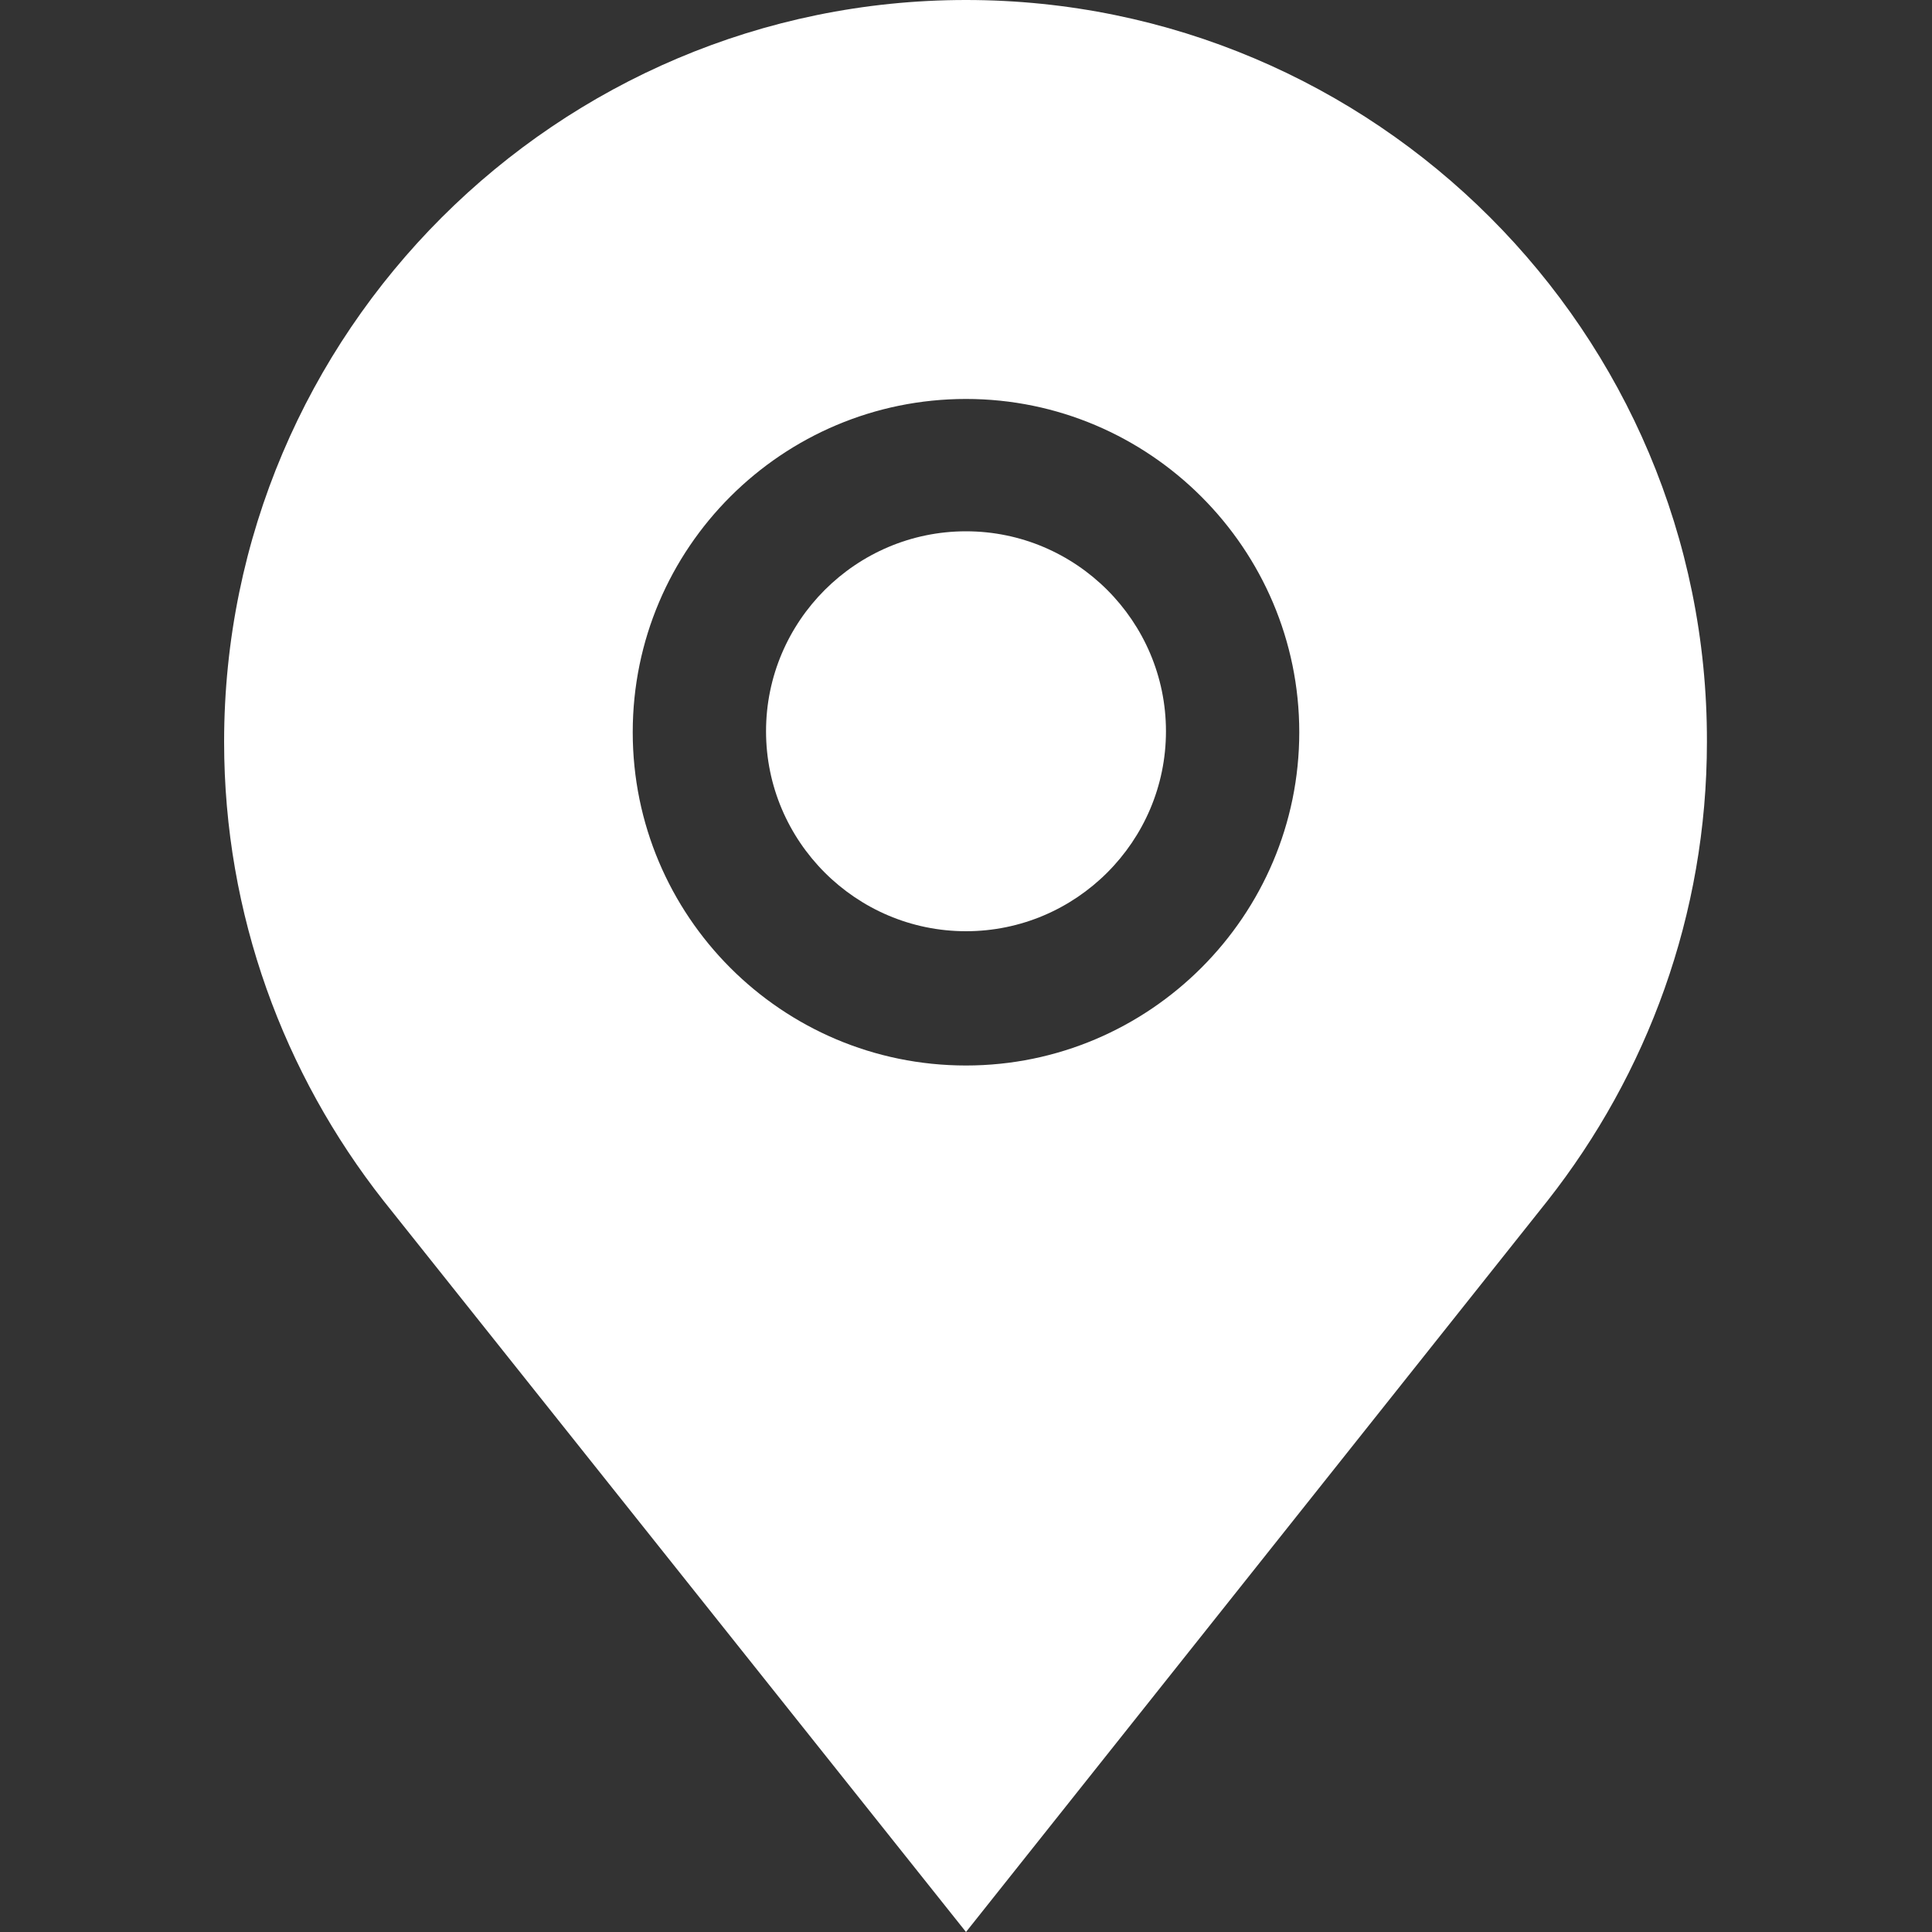 <?xml version="1.0" encoding="utf-8"?>
<!-- Generator: Adobe Illustrator 21.0.0, SVG Export Plug-In . SVG Version: 6.00 Build 0)  -->
<svg version="1.1" id="Layer_1" xmlns="http://www.w3.org/2000/svg" xmlns:xlink="http://www.w3.org/1999/xlink" x="0px" y="0px"
	 viewBox="0 0 200 200" style="enable-background:new 0 0 200 200;" xml:space="preserve">
<rect x="0" y="0" width="200" height="200" fill="#333333" stroke="none"/>
<style type="text/css">
	.st0{fill:#FFFFFF;}
</style>
<g>
	<path class="st0" d="M100,55c-11.4,0-20.7,9.3-20.7,20.7s9.3,20.7,20.7,20.7s20.7-9.3,20.7-20.7S111.4,55,100,55L100,55z"/>
	<path class="st0" d="M100,0C57.7,0,23.2,34.4,23.2,76.8c0,17.9,6.2,34.4,16.5,47.5L100,200l60.2-75.7
		c10.3-13.1,16.5-29.6,16.5-47.5C176.8,34.4,142.3,0,100,0L100,0z M100,110.3c-19.1,0-34.5-15.5-34.5-34.5
		c0-19.1,15.5-34.5,34.5-34.5s34.5,15.5,34.5,34.5S119,110.3,100,110.3L100,110.3z"/>
</g>
</svg>
